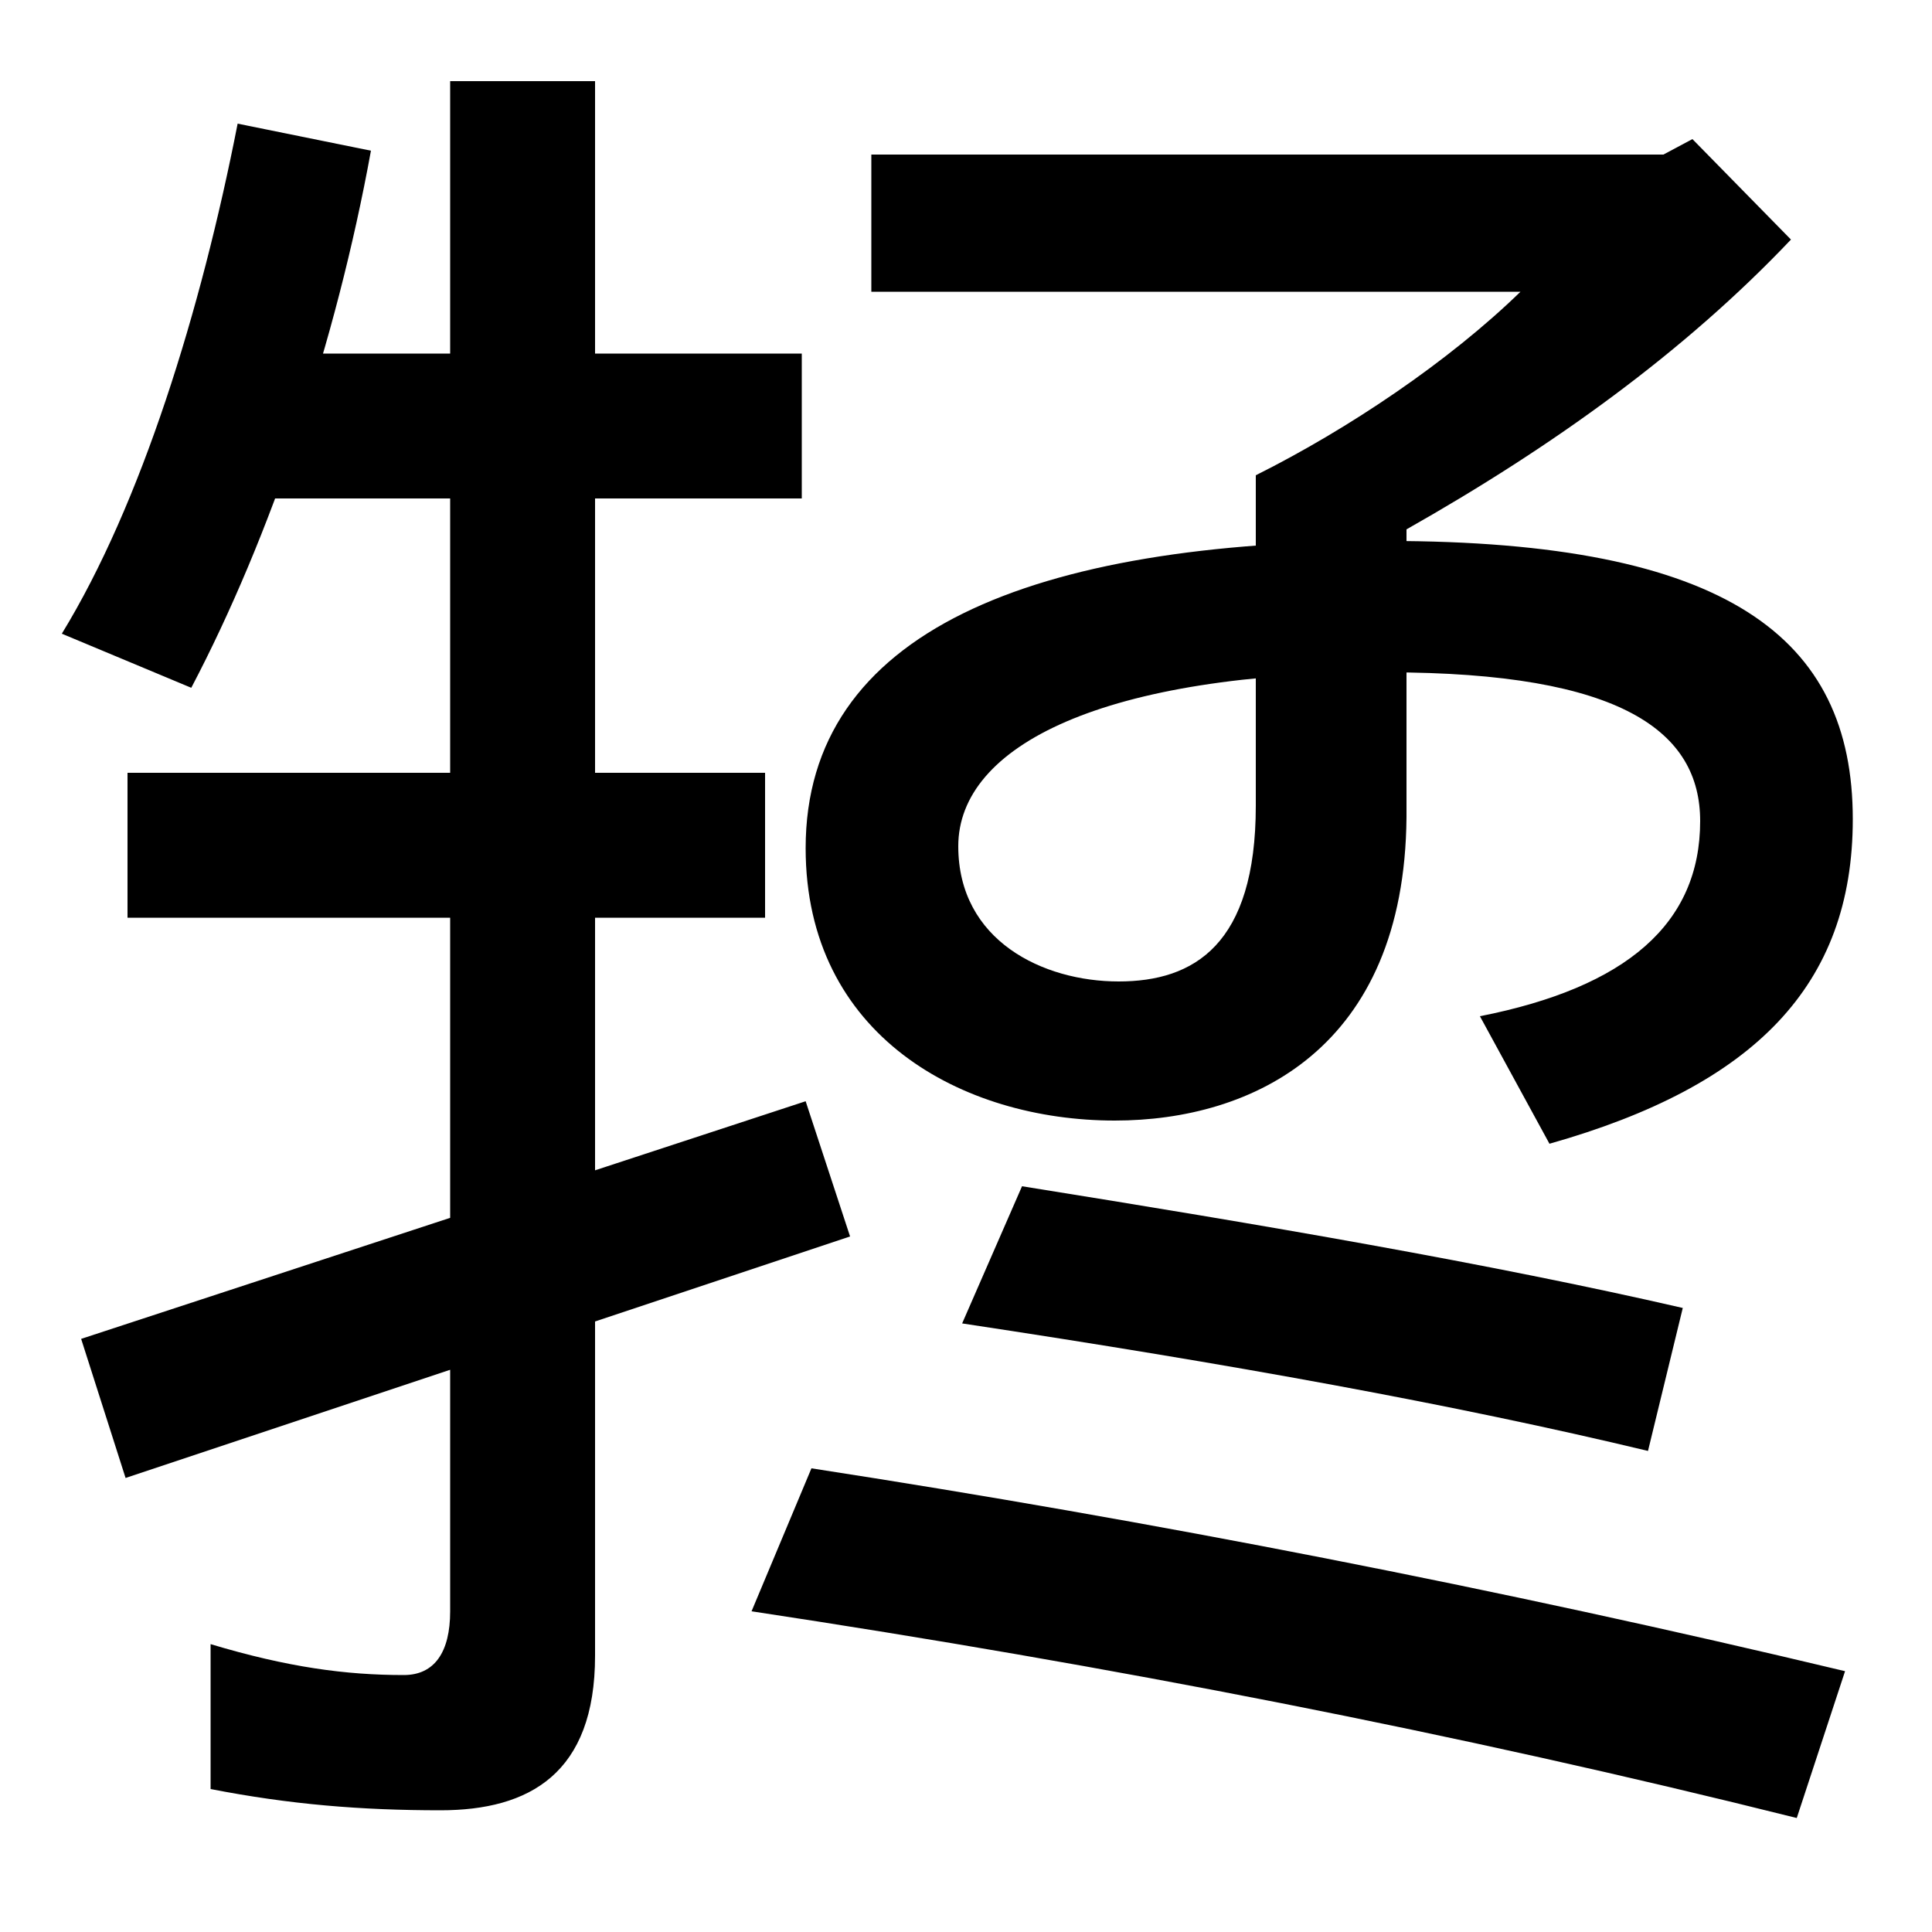 <svg xmlns="http://www.w3.org/2000/svg" width="1000" height="1000"><path d="M417 310 42 187 65 115 440 240ZM228 -57C274 -57 308 -38 308 23V838H233V46C233 25 225 13 209 13C179 13 149 17 109 29V-46C150 -54 187 -57 228 -57ZM32 552 99 524C140 602 174 703 192 802L123 816C104 719 73 619 32 552ZM66 405H396V480H66ZM122 622H415V697H122ZM728 457V606C804 649 872 698 927 756L876 808L861 800H451V729H787C750 693 698 658 650 634V463C650 391 618 372 579 372C540 372 496 393 496 442C496 494 571 532 718 532C840 532 880 501 880 455C880 402 842 369 766 354L802 288C908 318 959 370 959 456C959 550 894 600 718 600C534 600 417 553 417 441C417 344 498 300 577 300C648 300 727 337 728 457ZM529 266 498 195C637 174 753 153 853 129L871 203C771 226 654 246 529 266ZM930 -61 955 15C775 58 595 93 420 120L389 46C574 18 754 -17 930 -61Z" transform="translate(0, 880) scale(1,-1)" /></svg>